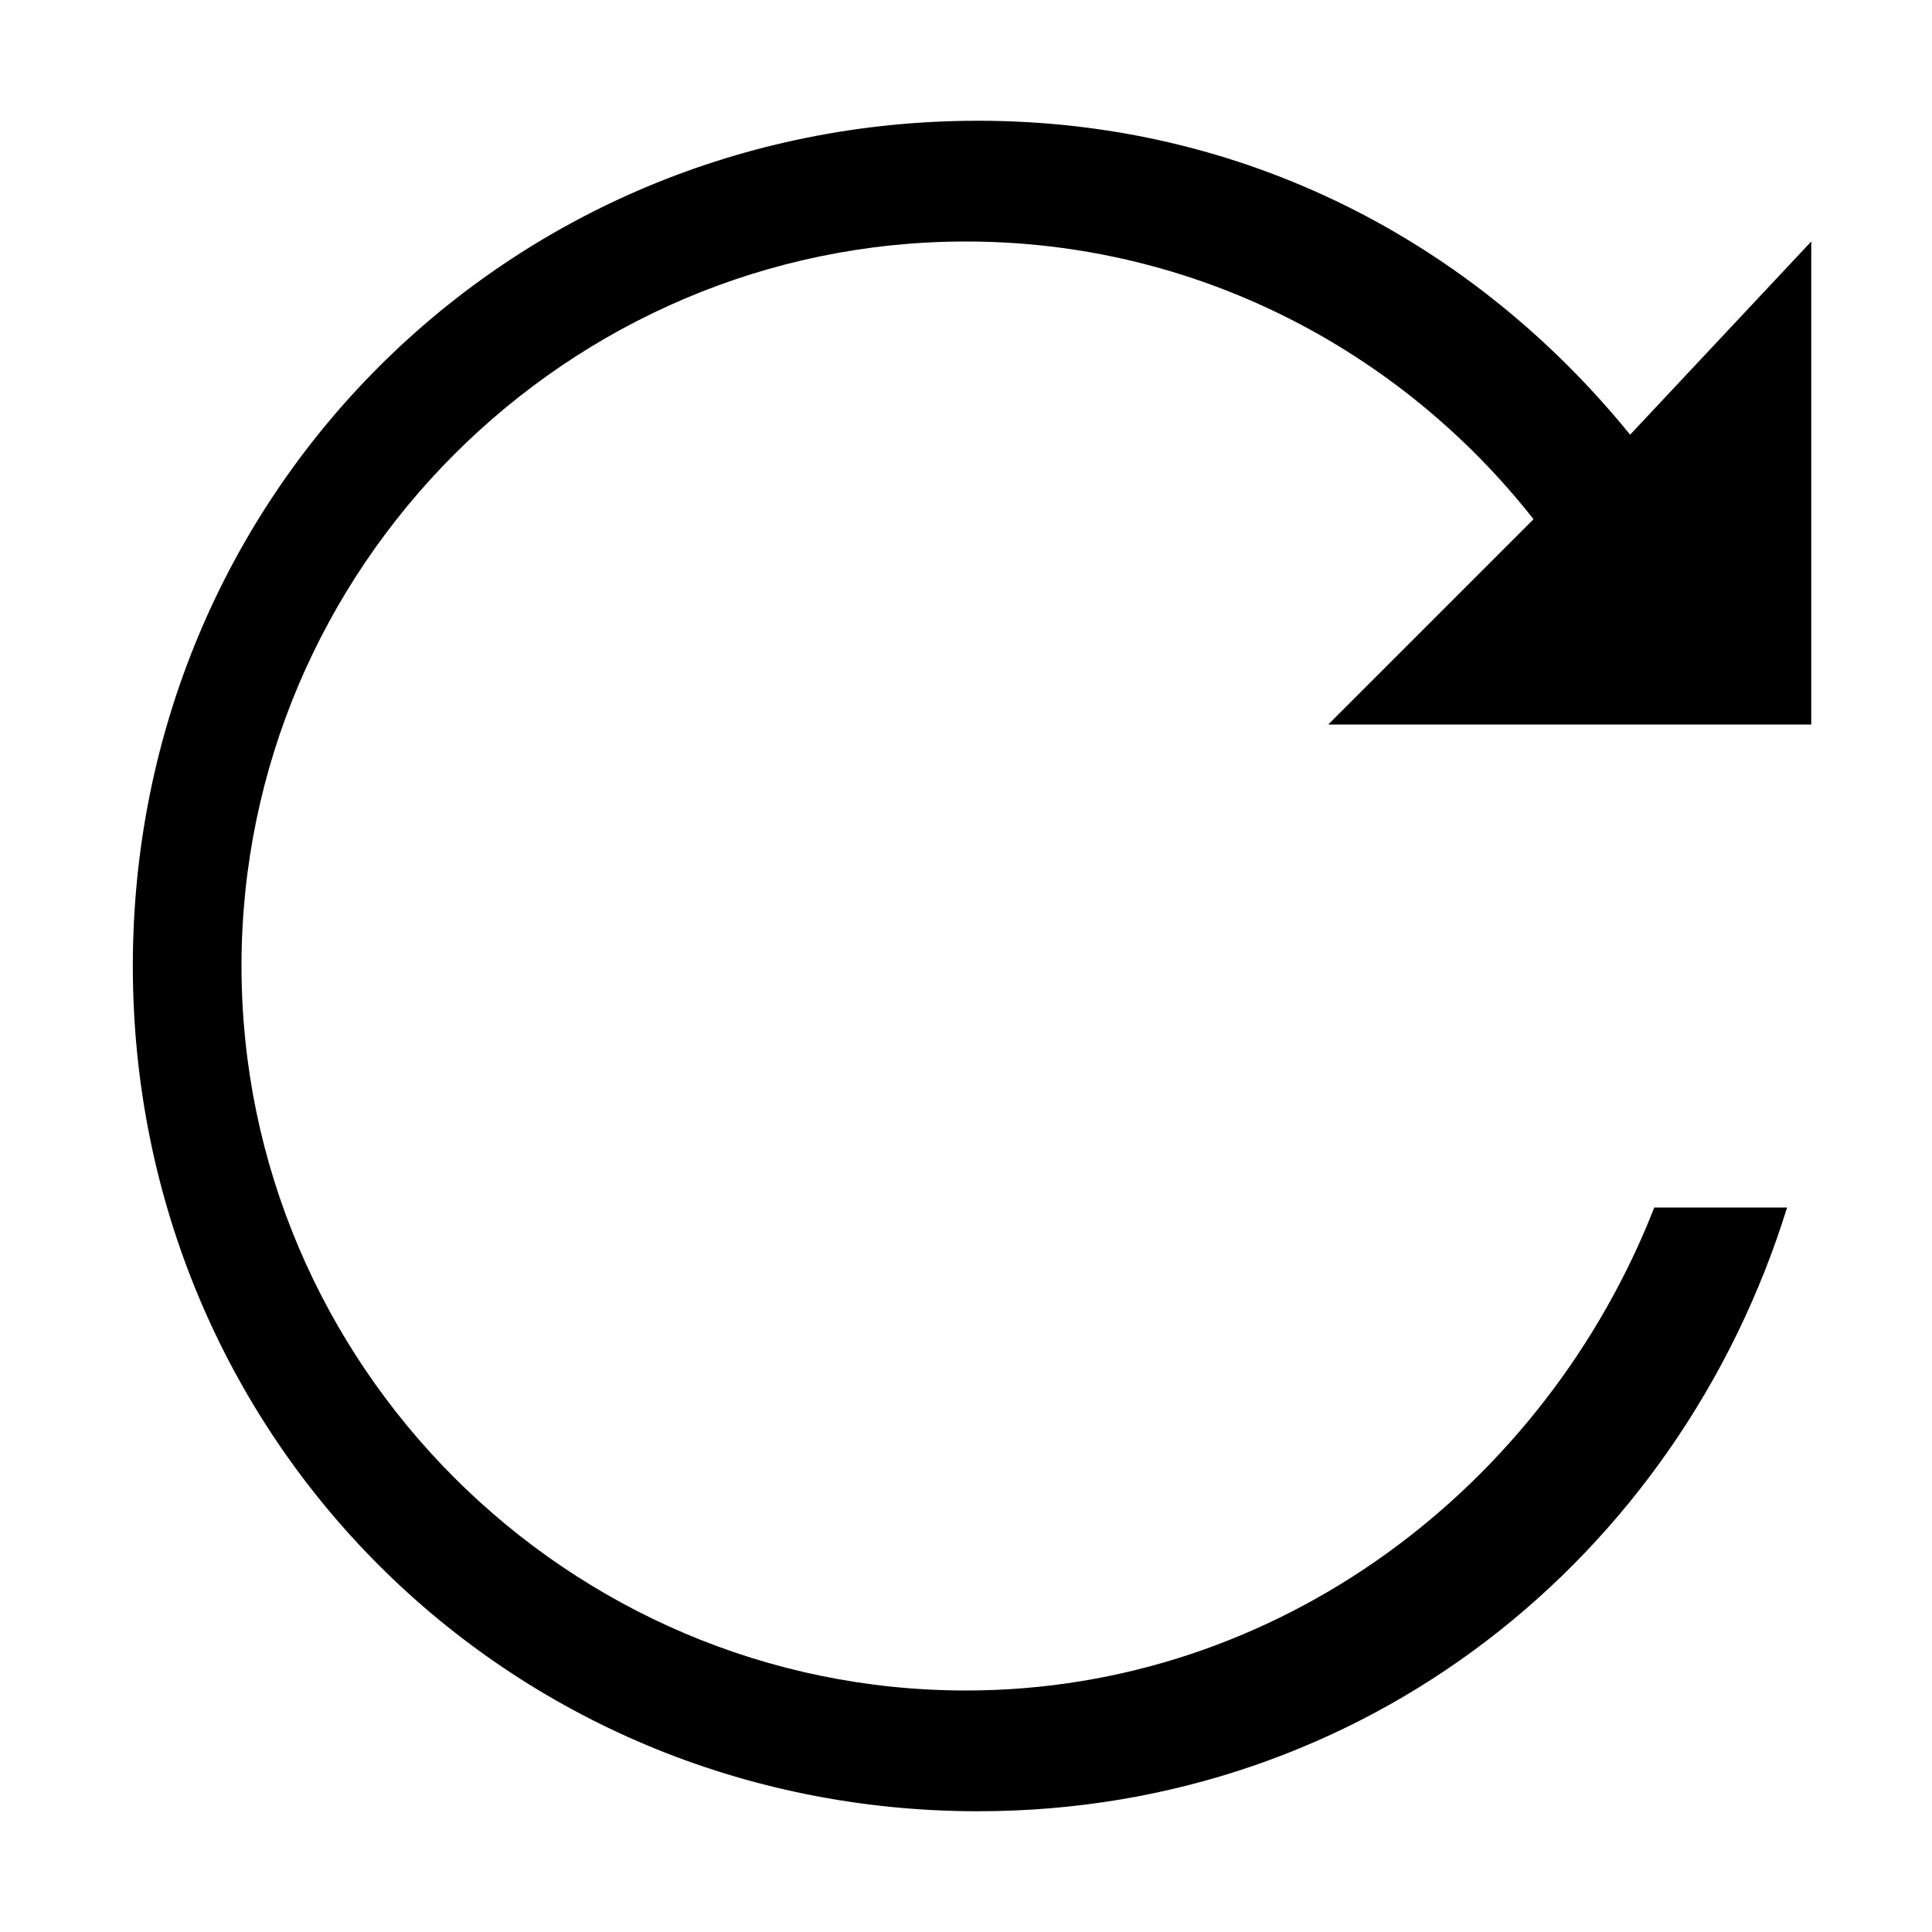 <?xml version="1.0" encoding="utf-8"?>
<!-- Generator: Adobe Illustrator 21.1.0, SVG Export Plug-In . SVG Version: 6.00 Build 0)  -->
<svg version="1.2" baseProfile="tiny" id="view-refresh"
	 xmlns="http://www.w3.org/2000/svg" xmlns:xlink="http://www.w3.org/1999/xlink" x="0px" y="0px" viewBox="0 0 16 16"
	 overflow="scroll" xml:space="preserve">
<path d="M11,6l1.7-1.7C11.6,2.9,9.9,2,8,2C4.7,2,2,4.7,2,8s2.7,6,6,6c2.6,0,4.8-1.7,5.7-4l1.1,0c-0.9,2.9-3.5,5-6.7,5
	c-3.9,0-7-3.1-7-7s3.1-7,7-7c2.2,0,4.1,1,5.4,2.6L15,2l0,4L11,6z"/>
</svg>
